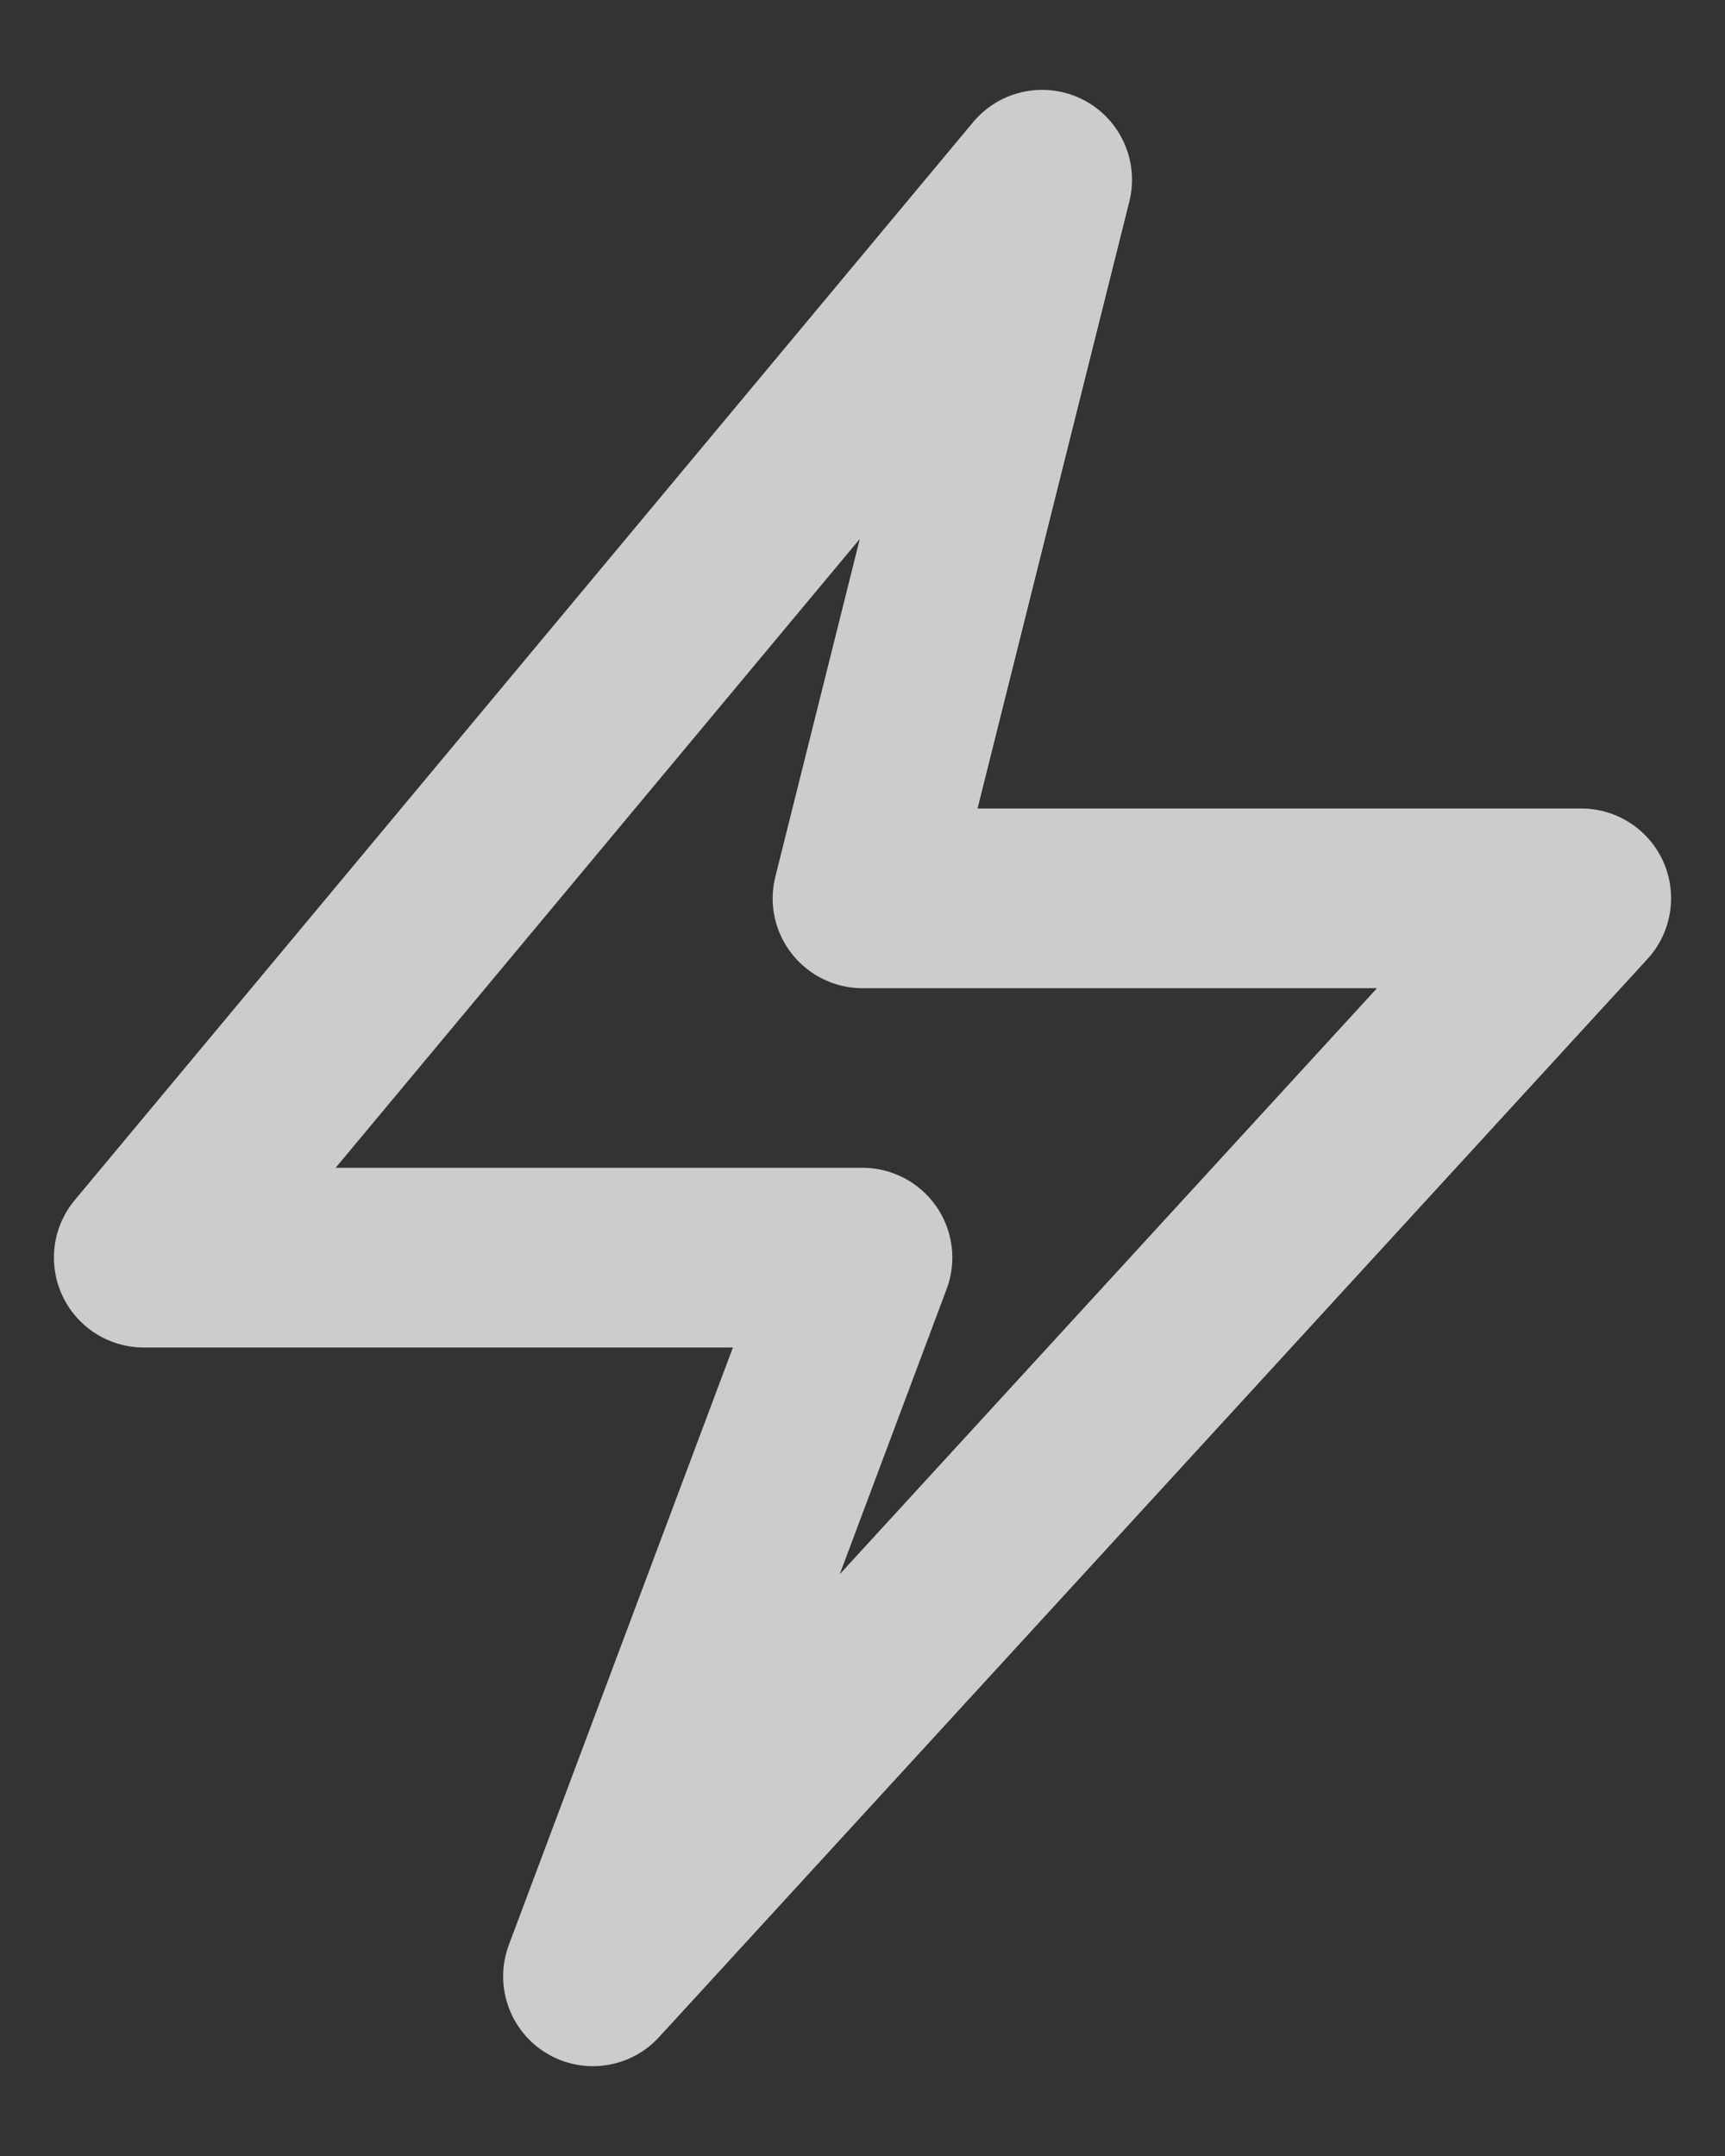 <svg width="16" height="20" viewBox="0 0 16 20" fill="none" xmlns="http://www.w3.org/2000/svg">
<rect x="0" y="0" width="16" height="20" fill="#333333" stroke="none"/>
<path fill-rule="evenodd" clip-rule="evenodd" d="M10.044 0.924C10.39 1.1 10.569 1.492 10.475 1.869L9.067 7.5H14.667C14.997 7.5 15.296 7.695 15.43 7.998C15.562 8.3 15.504 8.653 15.281 8.896L6.114 18.896C5.845 19.191 5.404 19.252 5.064 19.044C4.724 18.835 4.58 18.414 4.72 18.041L6.798 12.5H1.333C1.01 12.5 0.716 12.313 0.579 12.02C0.442 11.727 0.486 11.382 0.693 11.133L9.026 1.133C9.275 0.835 9.697 0.748 10.044 0.924ZM3.113 10.833H8C8.273 10.833 8.529 10.967 8.685 11.192C8.841 11.417 8.876 11.703 8.78 11.959L7.789 14.603L12.772 9.167H8C7.743 9.167 7.501 9.048 7.343 8.846C7.185 8.644 7.129 8.38 7.192 8.131L7.975 4.999L3.113 10.833Z" fill="white" fill-opacity="0.75"/>
</svg>
